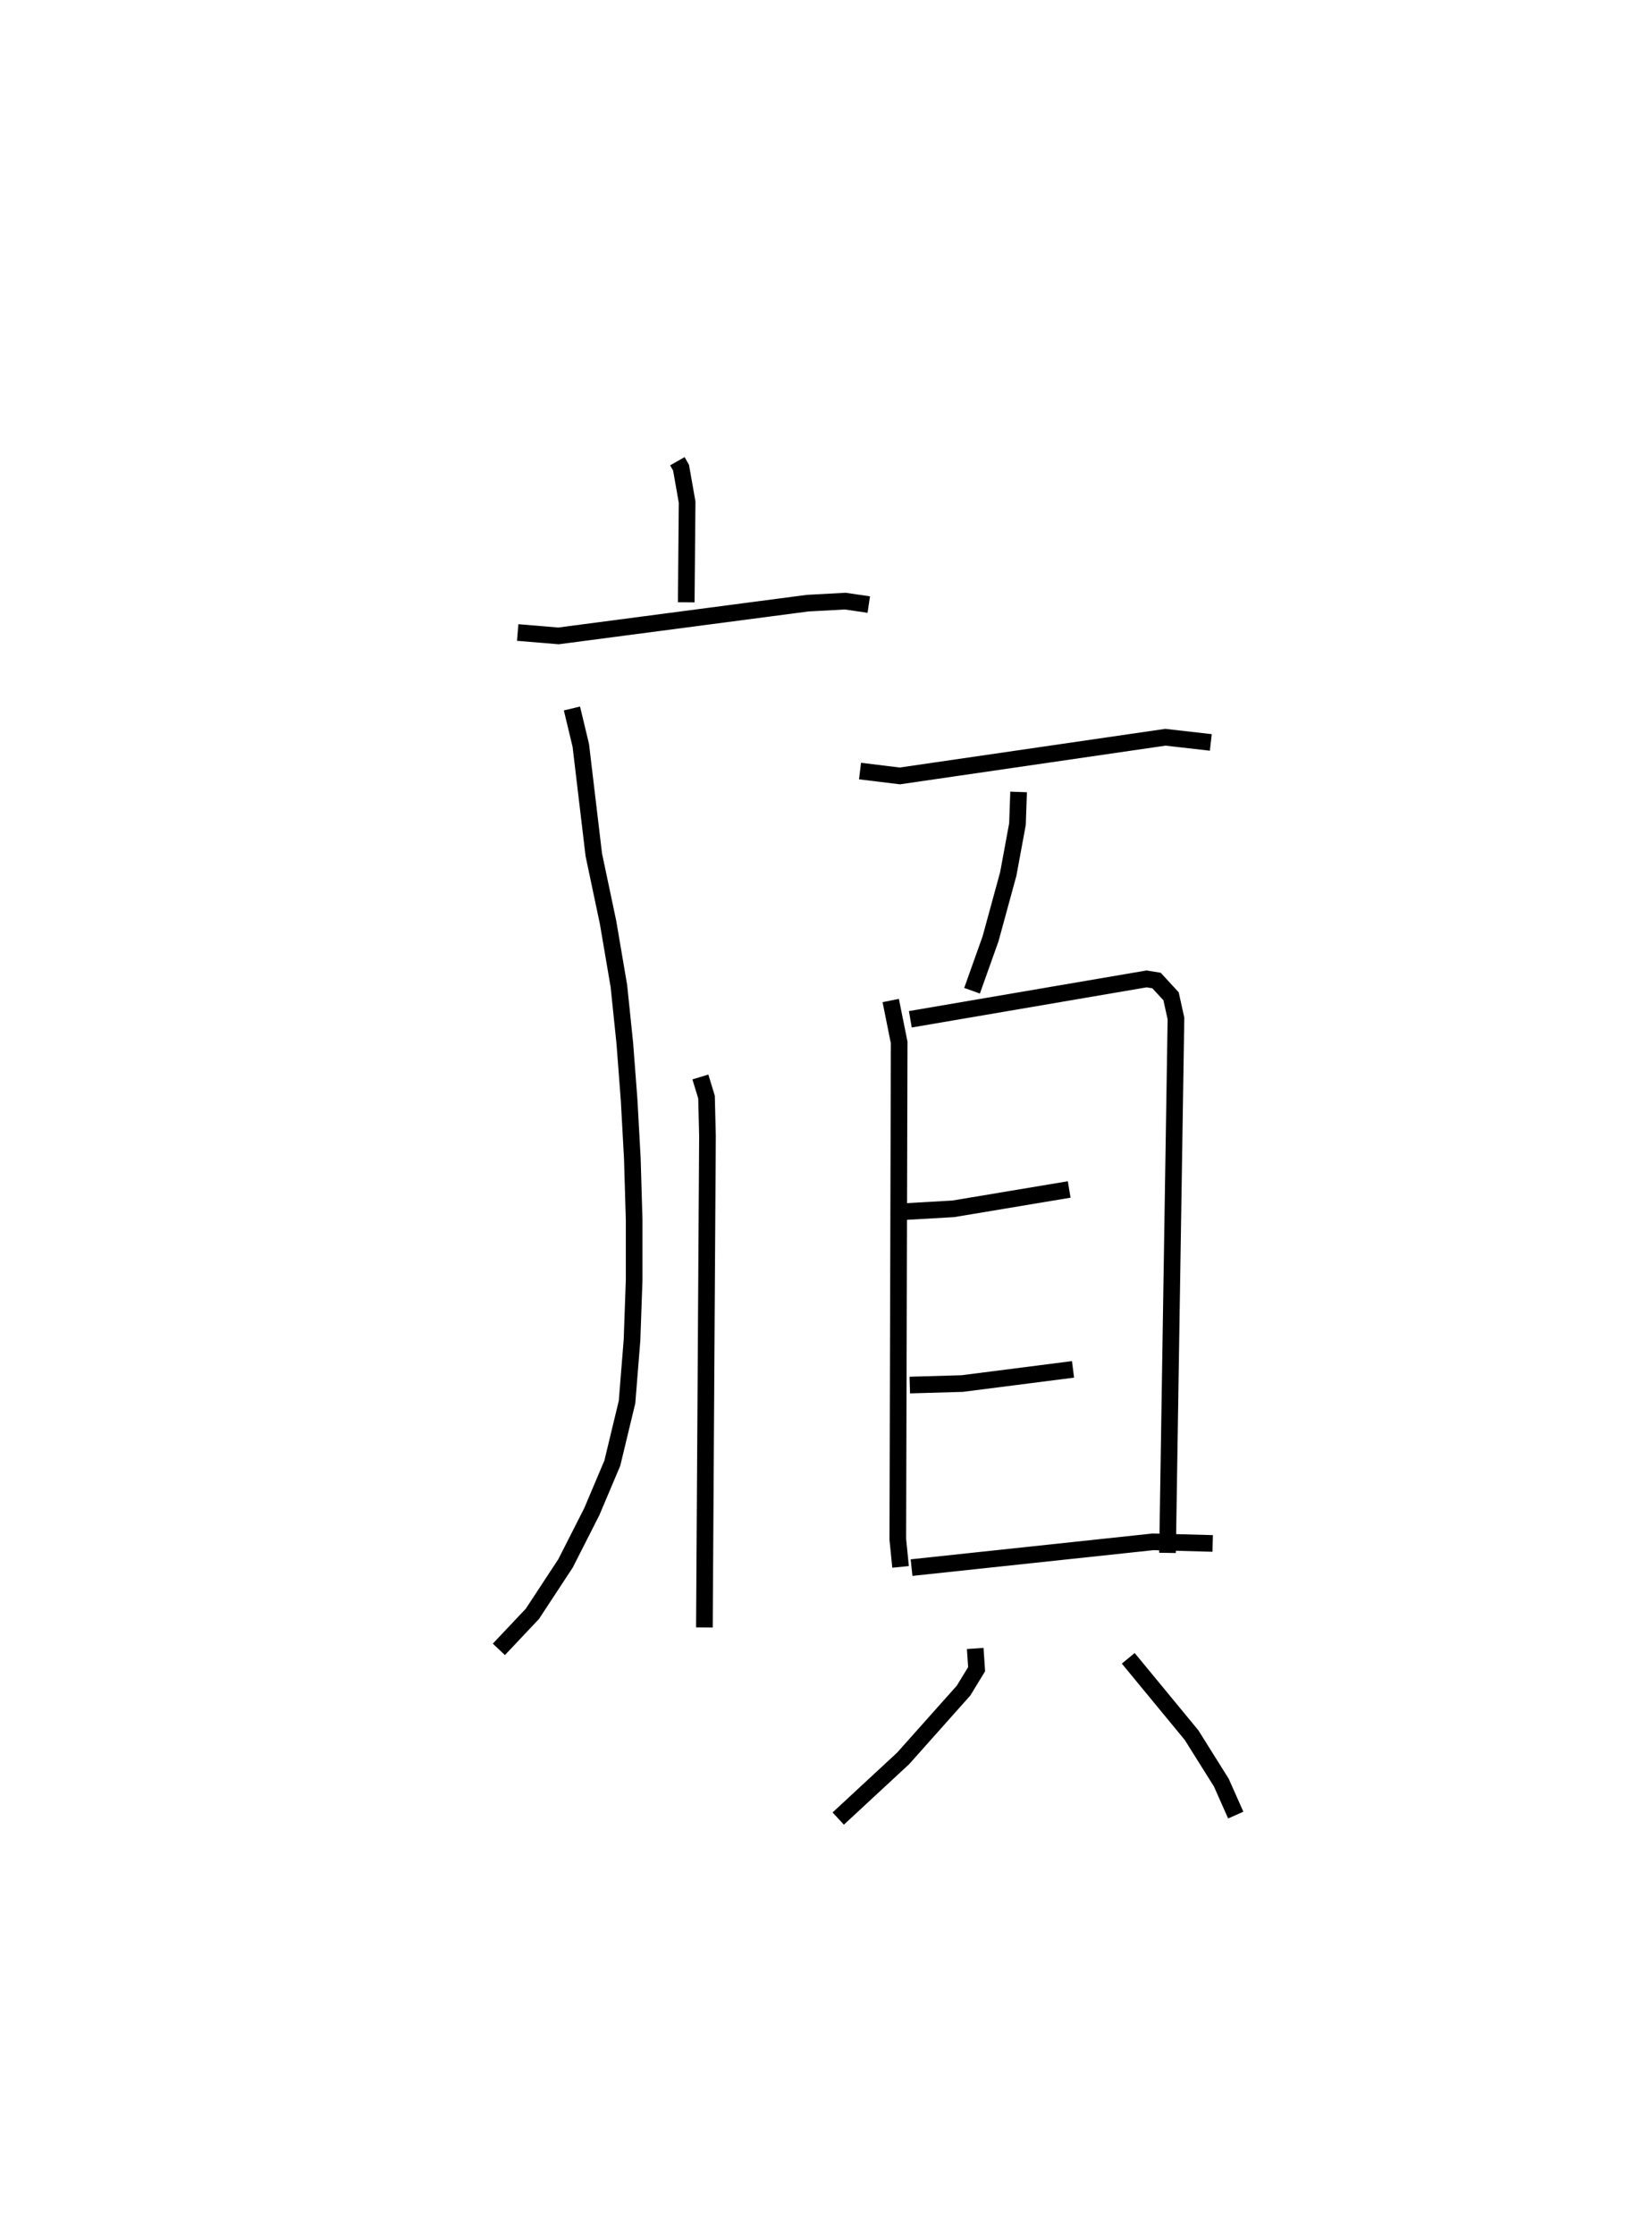 <?xml version="1.0" encoding="utf-8" ?>
<svg baseProfile="full" height="134.186" version="1.1" width="99.224" xmlns="http://www.w3.org/2000/svg" xmlns:ev="http://www.w3.org/2001/xml-events" xmlns:xlink="http://www.w3.org/1999/xlink"><defs /><rect fill="white" height="134.186" width="99.224" x="0" y="0" /><path d="M25,25 m0.0,0.0 m15.685,2.692 l0.221,0.389 0.365,2.071 l-0.054,6.011 m-10.123,1.813 l2.45,0.204 14.964,-1.966 l2.258,-0.122 1.415,0.207 m-17.828,6.239 l0.532,2.217 0.78,6.565 l0.859,4.072 0.649,3.814 l0.354,3.423 0.26,3.415 l0.193,3.514 0.109,3.693 l-0,3.598 -0.128,3.606 l-0.299,3.723 -0.884,3.671 l-1.232,2.911 -1.577,3.104 l-1.993,3.033 -2.012,2.131 m12.103,-34.366 l0.369,1.209 0.057,2.336 l-0.184,29.505 m9.347,-51.417 l2.391,0.292 15.95,-2.322 l2.728,0.311 m-11.544,2.973 l-0.069,1.934 -0.552,2.988 l-1.066,3.901 -1.11,3.112 m-4.884,0.588 l0.507,2.52 -0.082,29.826 l0.166,1.659 m0.586,-32.878 l14.192,-2.425 0.596,0.097 l0.872,0.946 0.295,1.333 l-0.507,32.086 m-15.707,-20.495 l2.842,-0.163 6.959,-1.162 m-9.574,11.744 l3.146,-0.091 6.658,-0.851 m-9.698,11.902 l14.508,-1.548 3.579,0.097 m-14.263,6.306 l0.084,1.243 -0.785,1.286 l-3.628,4.071 -3.899,3.612 m17.42,-9.621 l3.801,4.611 1.79,2.855 l0.865,1.947 " fill="none" stroke="black" stroke-width="1" /></svg>
